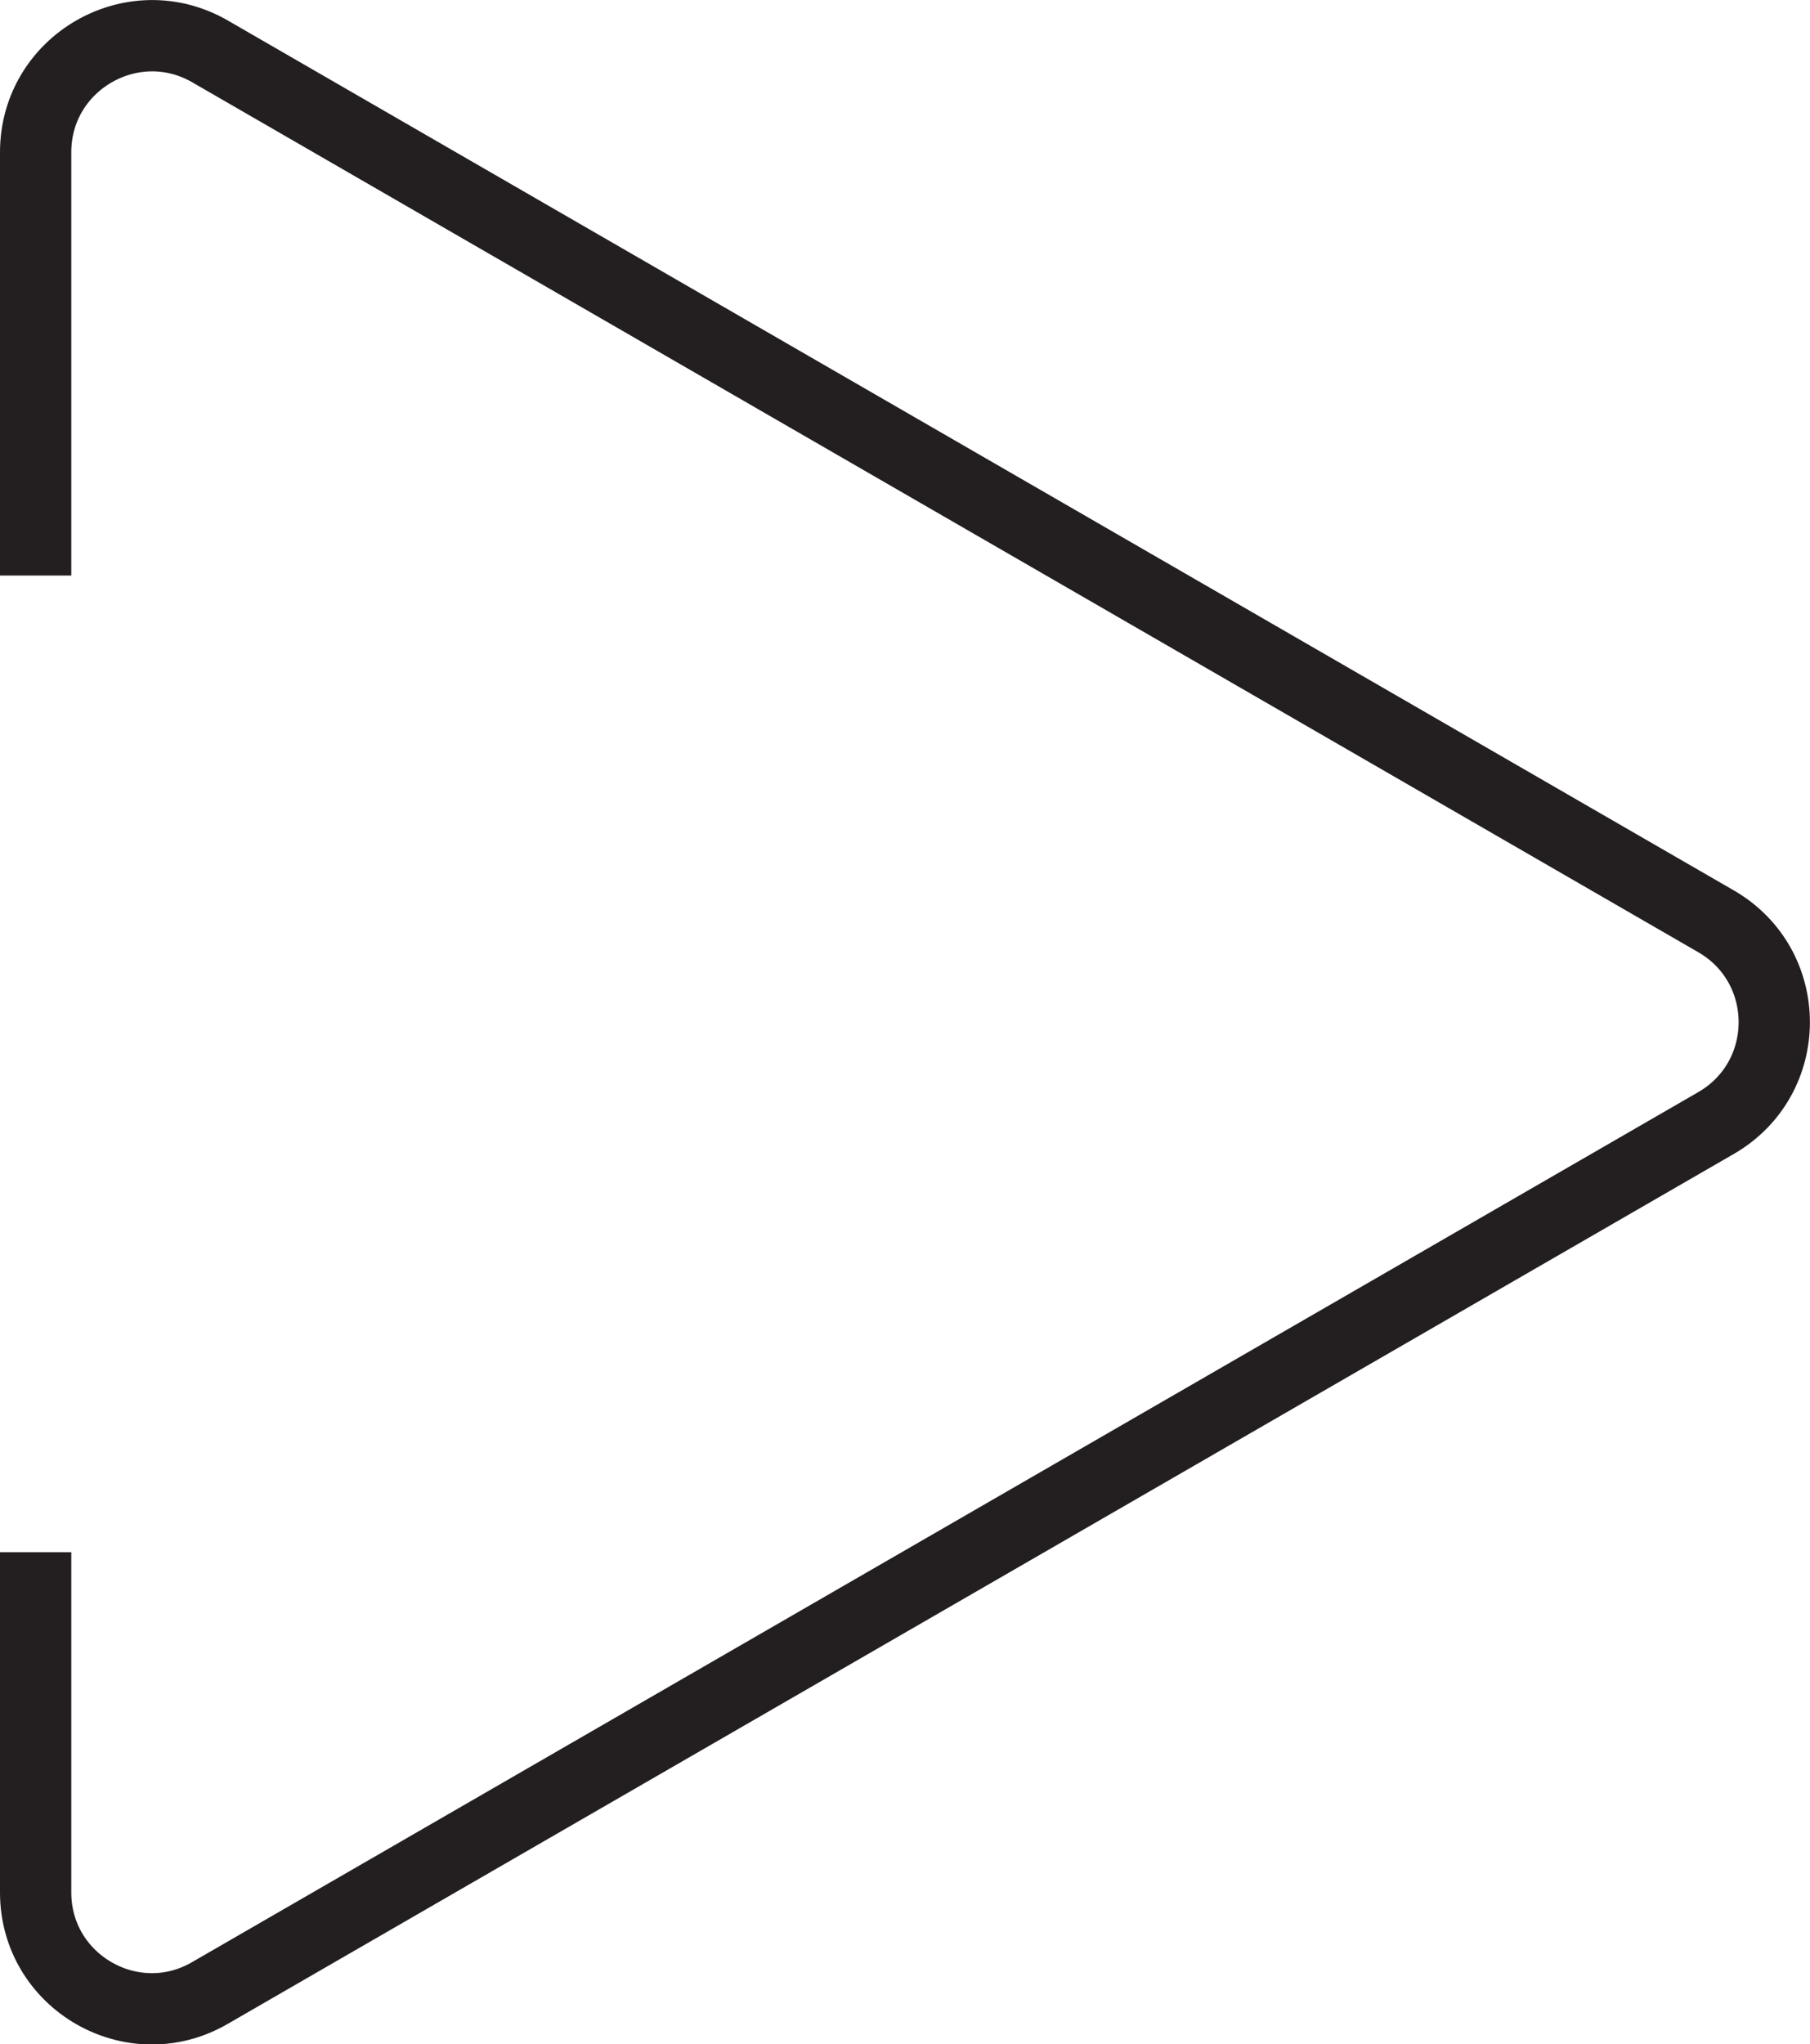 <?xml version="1.0" encoding="UTF-8"?>
<svg id="Layer_2" data-name="Layer 2" xmlns="http://www.w3.org/2000/svg" viewBox="0 0 50.78 57.33">
  <defs>
    <style>
      .cls-1 {
        fill: none;
        stroke: #231f20;
        stroke-miterlimit: 10;
        stroke-width: 2px;
      }
    </style>
  </defs>
  <g id="RightArrow">
    <path class="cls-1" d="m1,16.14V4.27C1,1.76,3.72.19,5.89,1.44l42.26,24.4c2.17,1.26,2.17,4.39,0,5.65L5.89,55.89c-2.17,1.26-4.89-.31-4.89-2.82v-9.54"/>
  </g>
</svg>
